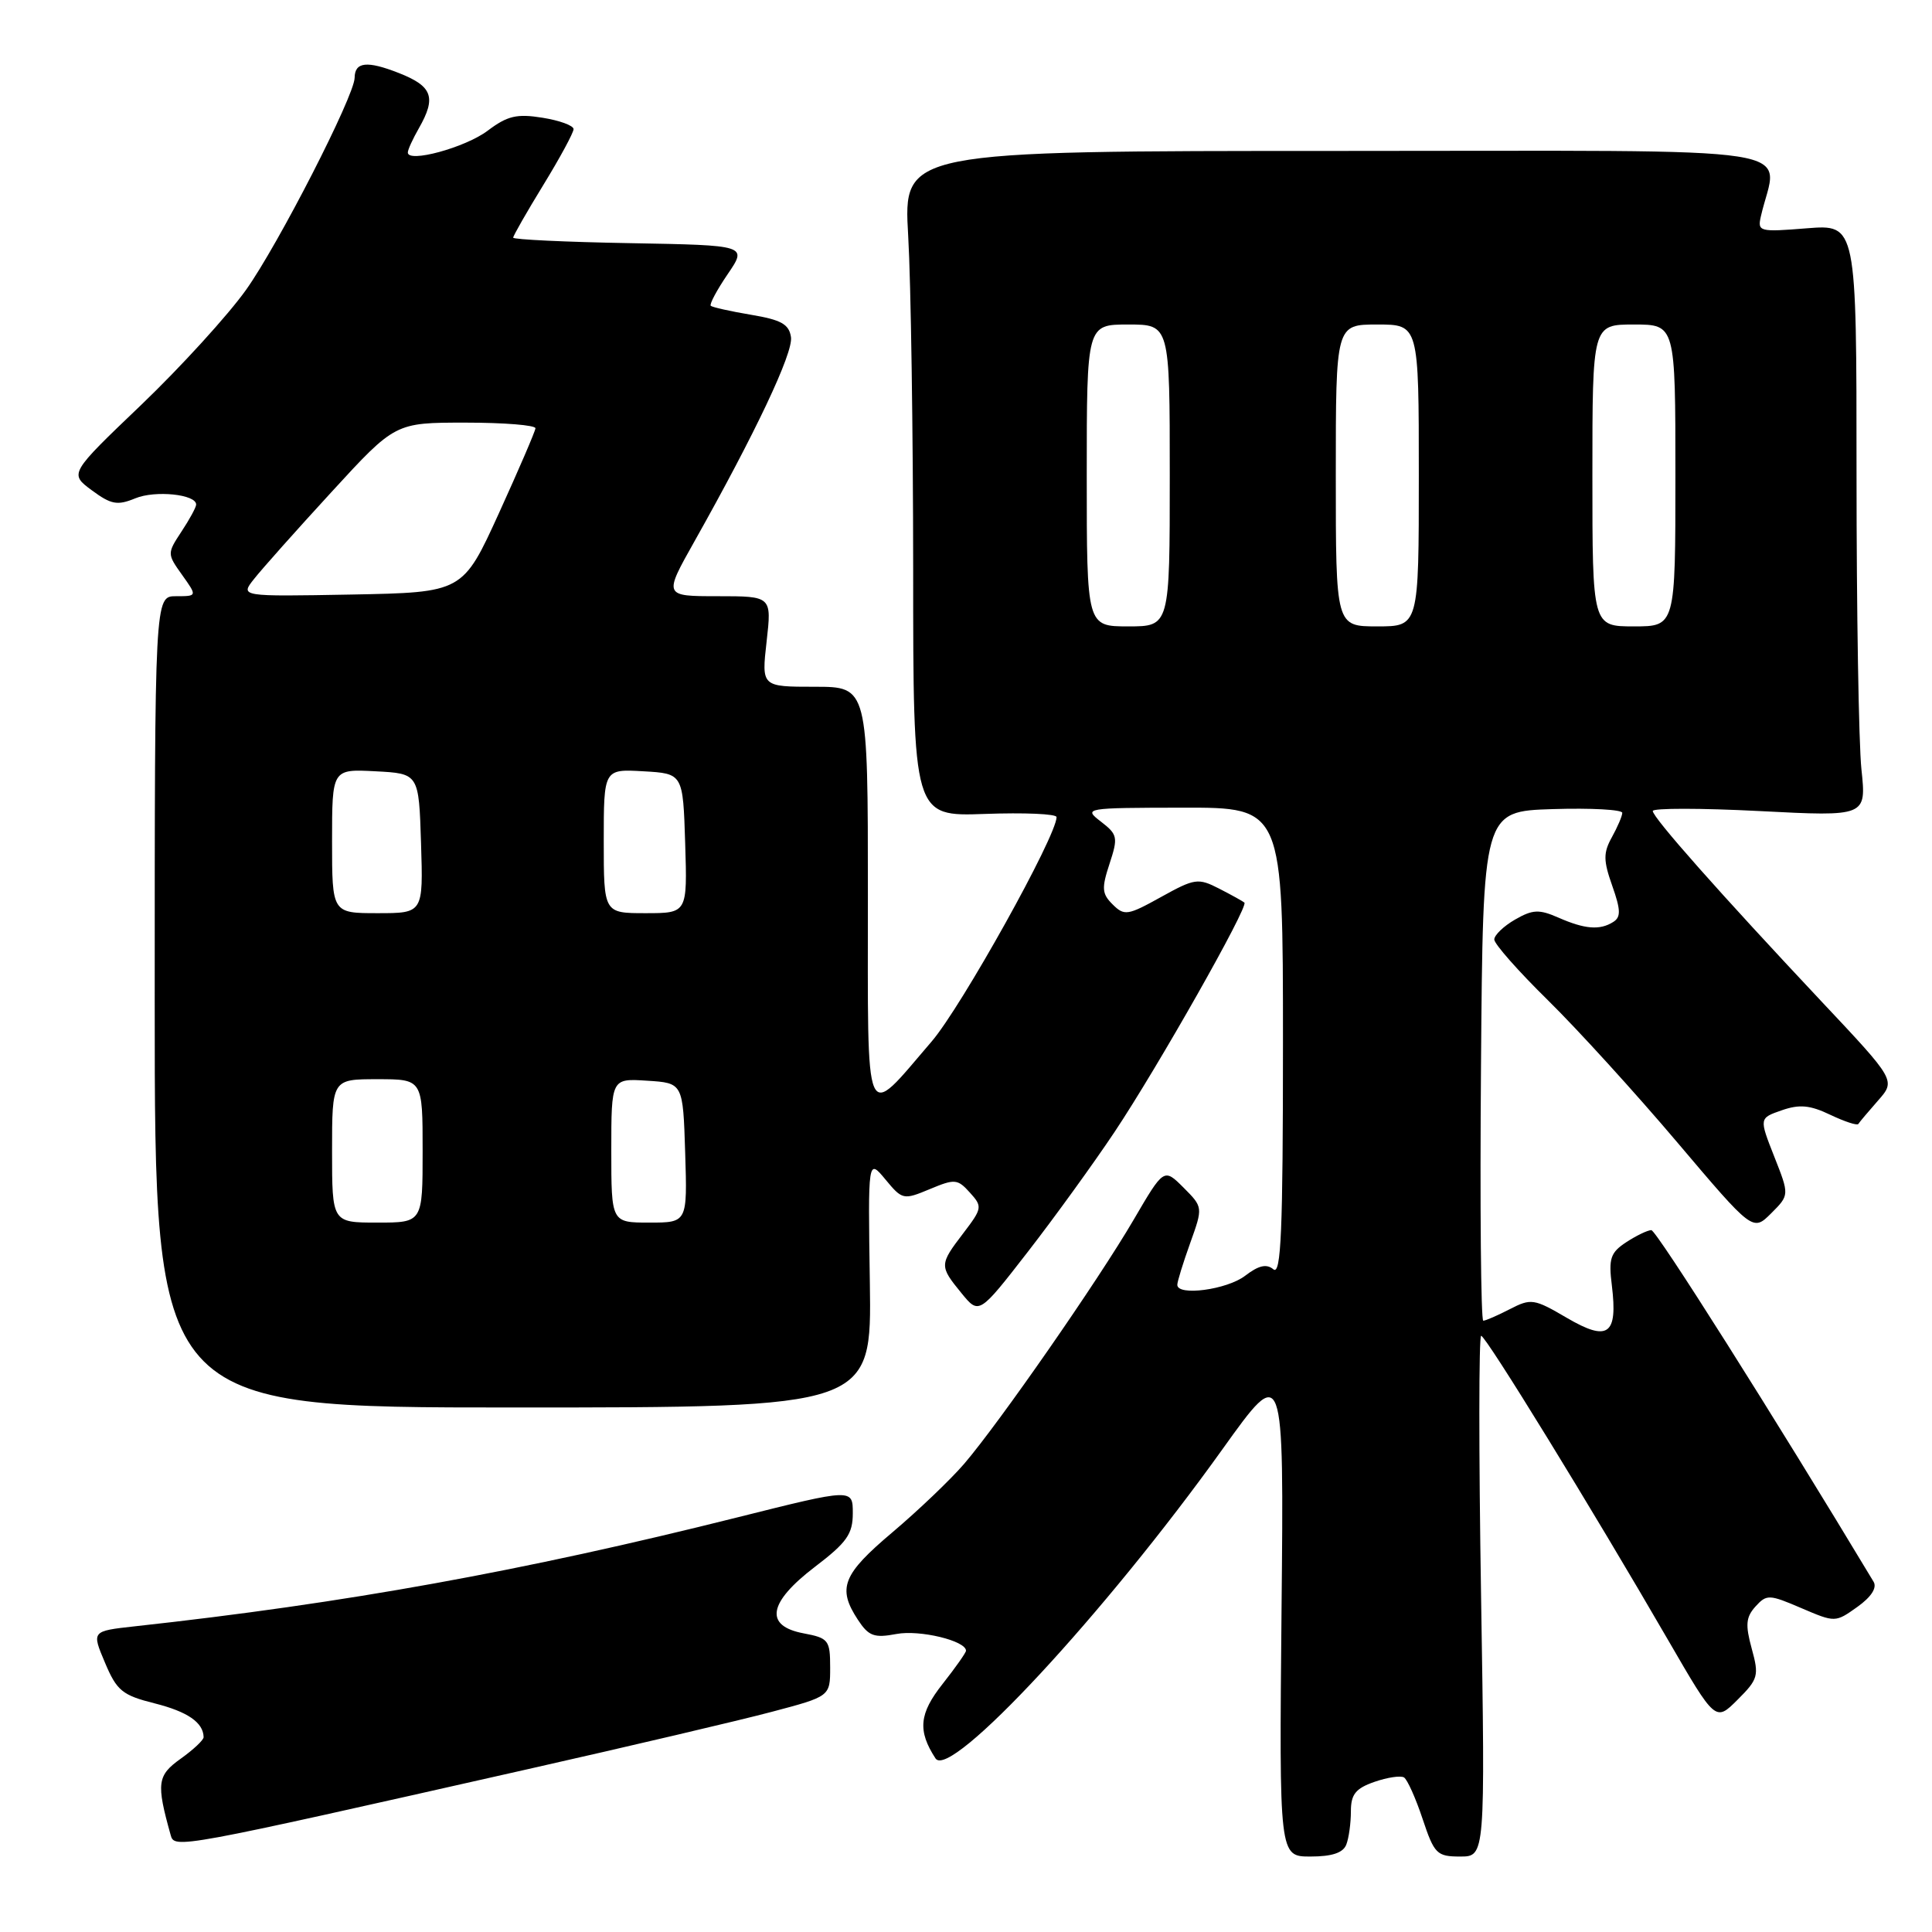 <?xml version="1.0" encoding="UTF-8" standalone="no"?>
<!DOCTYPE svg PUBLIC "-//W3C//DTD SVG 1.1//EN" "http://www.w3.org/Graphics/SVG/1.1/DTD/svg11.dtd" >
<svg xmlns="http://www.w3.org/2000/svg" xmlns:xlink="http://www.w3.org/1999/xlink" version="1.1" viewBox="0 0 256 256">
 <g >
 <path fill="currentColor"
d=" M 178.39 244.42 C 178.73 243.55 179.00 241.57 179.00 240.02 C 179.00 237.76 179.62 236.98 182.11 236.11 C 183.83 235.51 185.59 235.25 186.04 235.52 C 186.48 235.80 187.59 238.27 188.50 241.01 C 190.05 245.66 190.39 246.00 193.48 246.00 C 196.80 246.00 196.80 246.00 196.25 211.50 C 195.94 192.53 195.95 177.00 196.26 177.00 C 196.88 177.00 210.96 199.92 221.04 217.33 C 227.31 228.15 227.31 228.15 230.24 225.22 C 232.98 222.49 233.10 222.03 232.11 218.44 C 231.25 215.30 231.34 214.28 232.61 212.87 C 234.09 211.24 234.42 211.25 238.68 213.08 C 243.17 215.00 243.19 215.00 246.10 212.93 C 247.95 211.61 248.74 210.39 248.26 209.59 C 235.08 187.68 219.48 163.00 218.81 163.00 C 218.33 163.00 216.83 163.72 215.50 164.59 C 213.39 165.97 213.13 166.75 213.58 170.34 C 214.38 176.89 213.08 177.82 207.61 174.62 C 203.28 172.08 202.87 172.02 200.06 173.47 C 198.43 174.31 196.85 175.00 196.54 175.00 C 196.23 175.00 196.09 159.81 196.24 141.25 C 196.50 107.50 196.50 107.50 205.75 107.21 C 210.84 107.05 214.98 107.28 214.96 107.71 C 214.95 108.15 214.32 109.60 213.58 110.94 C 212.44 113.00 212.44 114.01 213.63 117.37 C 214.76 120.57 214.79 121.52 213.77 122.16 C 212.00 123.29 210.00 123.13 206.50 121.59 C 203.94 120.47 203.10 120.50 200.75 121.85 C 199.24 122.72 198.00 123.91 198.00 124.49 C 198.00 125.08 201.19 128.69 205.10 132.53 C 209.00 136.36 216.71 144.83 222.23 151.35 C 232.26 163.19 232.26 163.19 234.69 160.77 C 237.11 158.35 237.11 158.35 235.10 153.26 C 233.09 148.16 233.09 148.16 236.09 147.12 C 238.44 146.30 239.84 146.43 242.53 147.72 C 244.43 148.62 246.09 149.17 246.24 148.93 C 246.38 148.69 247.56 147.30 248.85 145.83 C 251.20 143.16 251.20 143.16 241.35 132.69 C 227.96 118.44 219.00 108.33 219.00 107.46 C 219.00 107.07 225.37 107.07 233.15 107.47 C 247.31 108.20 247.31 108.20 246.65 101.95 C 246.29 98.52 246.00 80.86 246.00 62.72 C 246.00 29.73 246.00 29.73 239.42 30.25 C 233.09 30.76 232.86 30.70 233.33 28.64 C 235.52 19.08 241.46 20.00 177.43 20.00 C 119.69 20.00 119.69 20.00 120.34 31.25 C 120.70 37.44 120.99 57.28 121.00 75.35 C 121.00 108.19 121.00 108.19 130.50 107.85 C 135.73 107.66 140.00 107.84 140.00 108.27 C 140.00 110.78 127.40 133.40 123.45 138.00 C 114.38 148.55 115.00 149.97 115.00 118.56 C 115.00 91.00 115.00 91.00 107.95 91.00 C 100.90 91.00 100.90 91.00 101.58 85.00 C 102.26 79.00 102.26 79.00 95.10 79.00 C 87.93 79.00 87.93 79.00 92.01 71.75 C 100.10 57.37 105.11 46.77 104.81 44.68 C 104.56 42.96 103.52 42.38 99.52 41.71 C 96.78 41.25 94.38 40.71 94.18 40.52 C 93.98 40.32 94.99 38.43 96.42 36.33 C 99.03 32.50 99.03 32.50 83.51 32.22 C 74.98 32.07 68.00 31.74 68.00 31.49 C 68.00 31.24 69.80 28.09 72.00 24.50 C 74.20 20.91 76.00 17.58 76.00 17.11 C 76.00 16.64 74.15 15.96 71.88 15.60 C 68.48 15.05 67.23 15.35 64.63 17.31 C 61.66 19.56 53.96 21.65 54.04 20.19 C 54.05 19.81 54.71 18.38 55.50 17.00 C 57.84 12.90 57.31 11.43 52.86 9.68 C 48.64 8.02 47.01 8.19 46.99 10.31 C 46.96 12.72 36.85 32.45 32.60 38.41 C 30.19 41.79 23.93 48.65 18.70 53.66 C 9.18 62.76 9.18 62.76 12.17 64.97 C 14.73 66.86 15.55 67.01 17.93 66.03 C 20.56 64.94 26.01 65.50 25.99 66.86 C 25.99 67.21 25.12 68.82 24.05 70.43 C 22.14 73.34 22.14 73.39 24.13 76.18 C 26.14 79.00 26.14 79.00 23.32 79.00 C 20.50 79.00 20.50 79.00 20.50 132.75 C 20.50 186.50 20.50 186.50 68.00 186.50 C 115.50 186.50 115.50 186.50 115.26 170.00 C 115.01 153.50 115.01 153.50 117.32 156.28 C 119.56 158.99 119.71 159.02 123.19 157.57 C 126.51 156.18 126.88 156.21 128.51 158.02 C 130.20 159.88 130.16 160.10 127.64 163.41 C 124.46 167.57 124.46 167.75 127.40 171.35 C 129.73 174.20 129.73 174.20 136.21 165.85 C 139.77 161.26 144.93 154.12 147.68 150.00 C 153.43 141.38 165.47 120.11 164.89 119.60 C 164.68 119.42 163.17 118.58 161.55 117.75 C 158.76 116.32 158.31 116.38 153.84 118.86 C 149.43 121.31 148.98 121.38 147.44 119.85 C 146.00 118.43 145.95 117.70 147.02 114.45 C 148.17 110.95 148.09 110.58 145.88 108.87 C 143.54 107.07 143.71 107.04 156.75 107.02 C 170.00 107.00 170.00 107.00 170.00 138.12 C 170.00 163.14 169.75 169.04 168.73 168.19 C 167.82 167.43 166.78 167.67 164.98 169.05 C 162.58 170.89 156.01 171.77 156.00 170.25 C 155.99 169.84 156.76 167.35 157.70 164.73 C 159.41 159.96 159.41 159.96 156.82 157.36 C 154.22 154.77 154.22 154.77 150.21 161.63 C 145.49 169.71 132.39 188.56 127.75 193.97 C 125.96 196.05 121.69 200.13 118.25 203.04 C 111.64 208.62 110.92 210.43 113.67 214.62 C 115.10 216.80 115.82 217.07 118.79 216.51 C 121.87 215.93 128.00 217.41 128.00 218.73 C 128.00 218.99 126.60 220.97 124.90 223.13 C 121.79 227.06 121.57 229.33 123.96 233.00 C 125.87 235.92 146.40 213.80 161.99 192.02 C 170.13 180.65 170.13 180.65 169.81 213.32 C 169.50 246.00 169.50 246.00 173.64 246.00 C 176.50 246.00 177.97 245.51 178.39 244.42 Z  M 70.00 234.41 C 83.47 231.37 97.99 227.96 102.25 226.83 C 110.00 224.78 110.00 224.78 110.00 220.94 C 110.00 217.33 109.78 217.05 106.50 216.43 C 101.24 215.45 101.77 212.35 108.00 207.60 C 112.21 204.39 113.00 203.27 113.00 200.51 C 113.00 197.23 113.00 197.23 97.75 201.05 C 69.27 208.19 45.73 212.45 17.82 215.50 C 12.14 216.13 12.14 216.13 13.91 220.31 C 15.48 224.04 16.21 224.63 20.51 225.71 C 24.86 226.81 26.94 228.24 26.98 230.18 C 26.99 230.56 25.62 231.84 23.94 233.04 C 20.83 235.26 20.69 236.28 22.61 243.14 C 23.12 244.99 23.23 244.97 70.00 234.41 Z  M 44.00 152.50 C 44.00 143.00 44.00 143.00 50.00 143.00 C 56.00 143.00 56.00 143.00 56.00 152.50 C 56.00 162.00 56.00 162.00 50.00 162.00 C 44.00 162.00 44.00 162.00 44.00 152.50 Z  M 81.00 152.45 C 81.00 142.89 81.00 142.89 85.75 143.20 C 90.50 143.50 90.50 143.50 90.79 152.75 C 91.08 162.00 91.08 162.00 86.04 162.00 C 81.00 162.00 81.00 162.00 81.00 152.45 Z  M 44.00 111.45 C 44.00 101.90 44.00 101.90 49.75 102.20 C 55.50 102.50 55.50 102.50 55.79 111.75 C 56.08 121.00 56.08 121.00 50.04 121.00 C 44.00 121.00 44.00 121.00 44.00 111.45 Z  M 80.00 111.45 C 80.00 101.90 80.00 101.90 85.25 102.20 C 90.50 102.50 90.50 102.50 90.79 111.75 C 91.08 121.00 91.08 121.00 85.54 121.00 C 80.00 121.00 80.00 121.00 80.00 111.45 Z  M 144.00 63.00 C 144.00 43.00 144.00 43.00 149.50 43.00 C 155.00 43.00 155.00 43.00 155.00 63.00 C 155.00 83.00 155.00 83.00 149.50 83.00 C 144.00 83.00 144.00 83.00 144.00 63.00 Z  M 177.00 63.00 C 177.00 43.00 177.00 43.00 182.50 43.00 C 188.00 43.00 188.00 43.00 188.00 63.00 C 188.00 83.00 188.00 83.00 182.50 83.00 C 177.00 83.00 177.00 83.00 177.00 63.00 Z  M 211.00 63.00 C 211.00 43.00 211.00 43.00 216.50 43.00 C 222.00 43.00 222.00 43.00 222.00 63.00 C 222.00 83.00 222.00 83.00 216.50 83.00 C 211.00 83.00 211.00 83.00 211.00 63.00 Z  M 33.66 76.72 C 34.67 75.43 39.29 70.24 43.93 65.19 C 52.36 56.00 52.36 56.00 61.68 56.00 C 66.81 56.00 70.98 56.34 70.95 56.75 C 70.92 57.16 68.74 62.22 66.11 68.00 C 61.32 78.50 61.32 78.50 46.57 78.78 C 31.81 79.05 31.81 79.05 33.66 76.72 Z "/>
</g>
</svg>